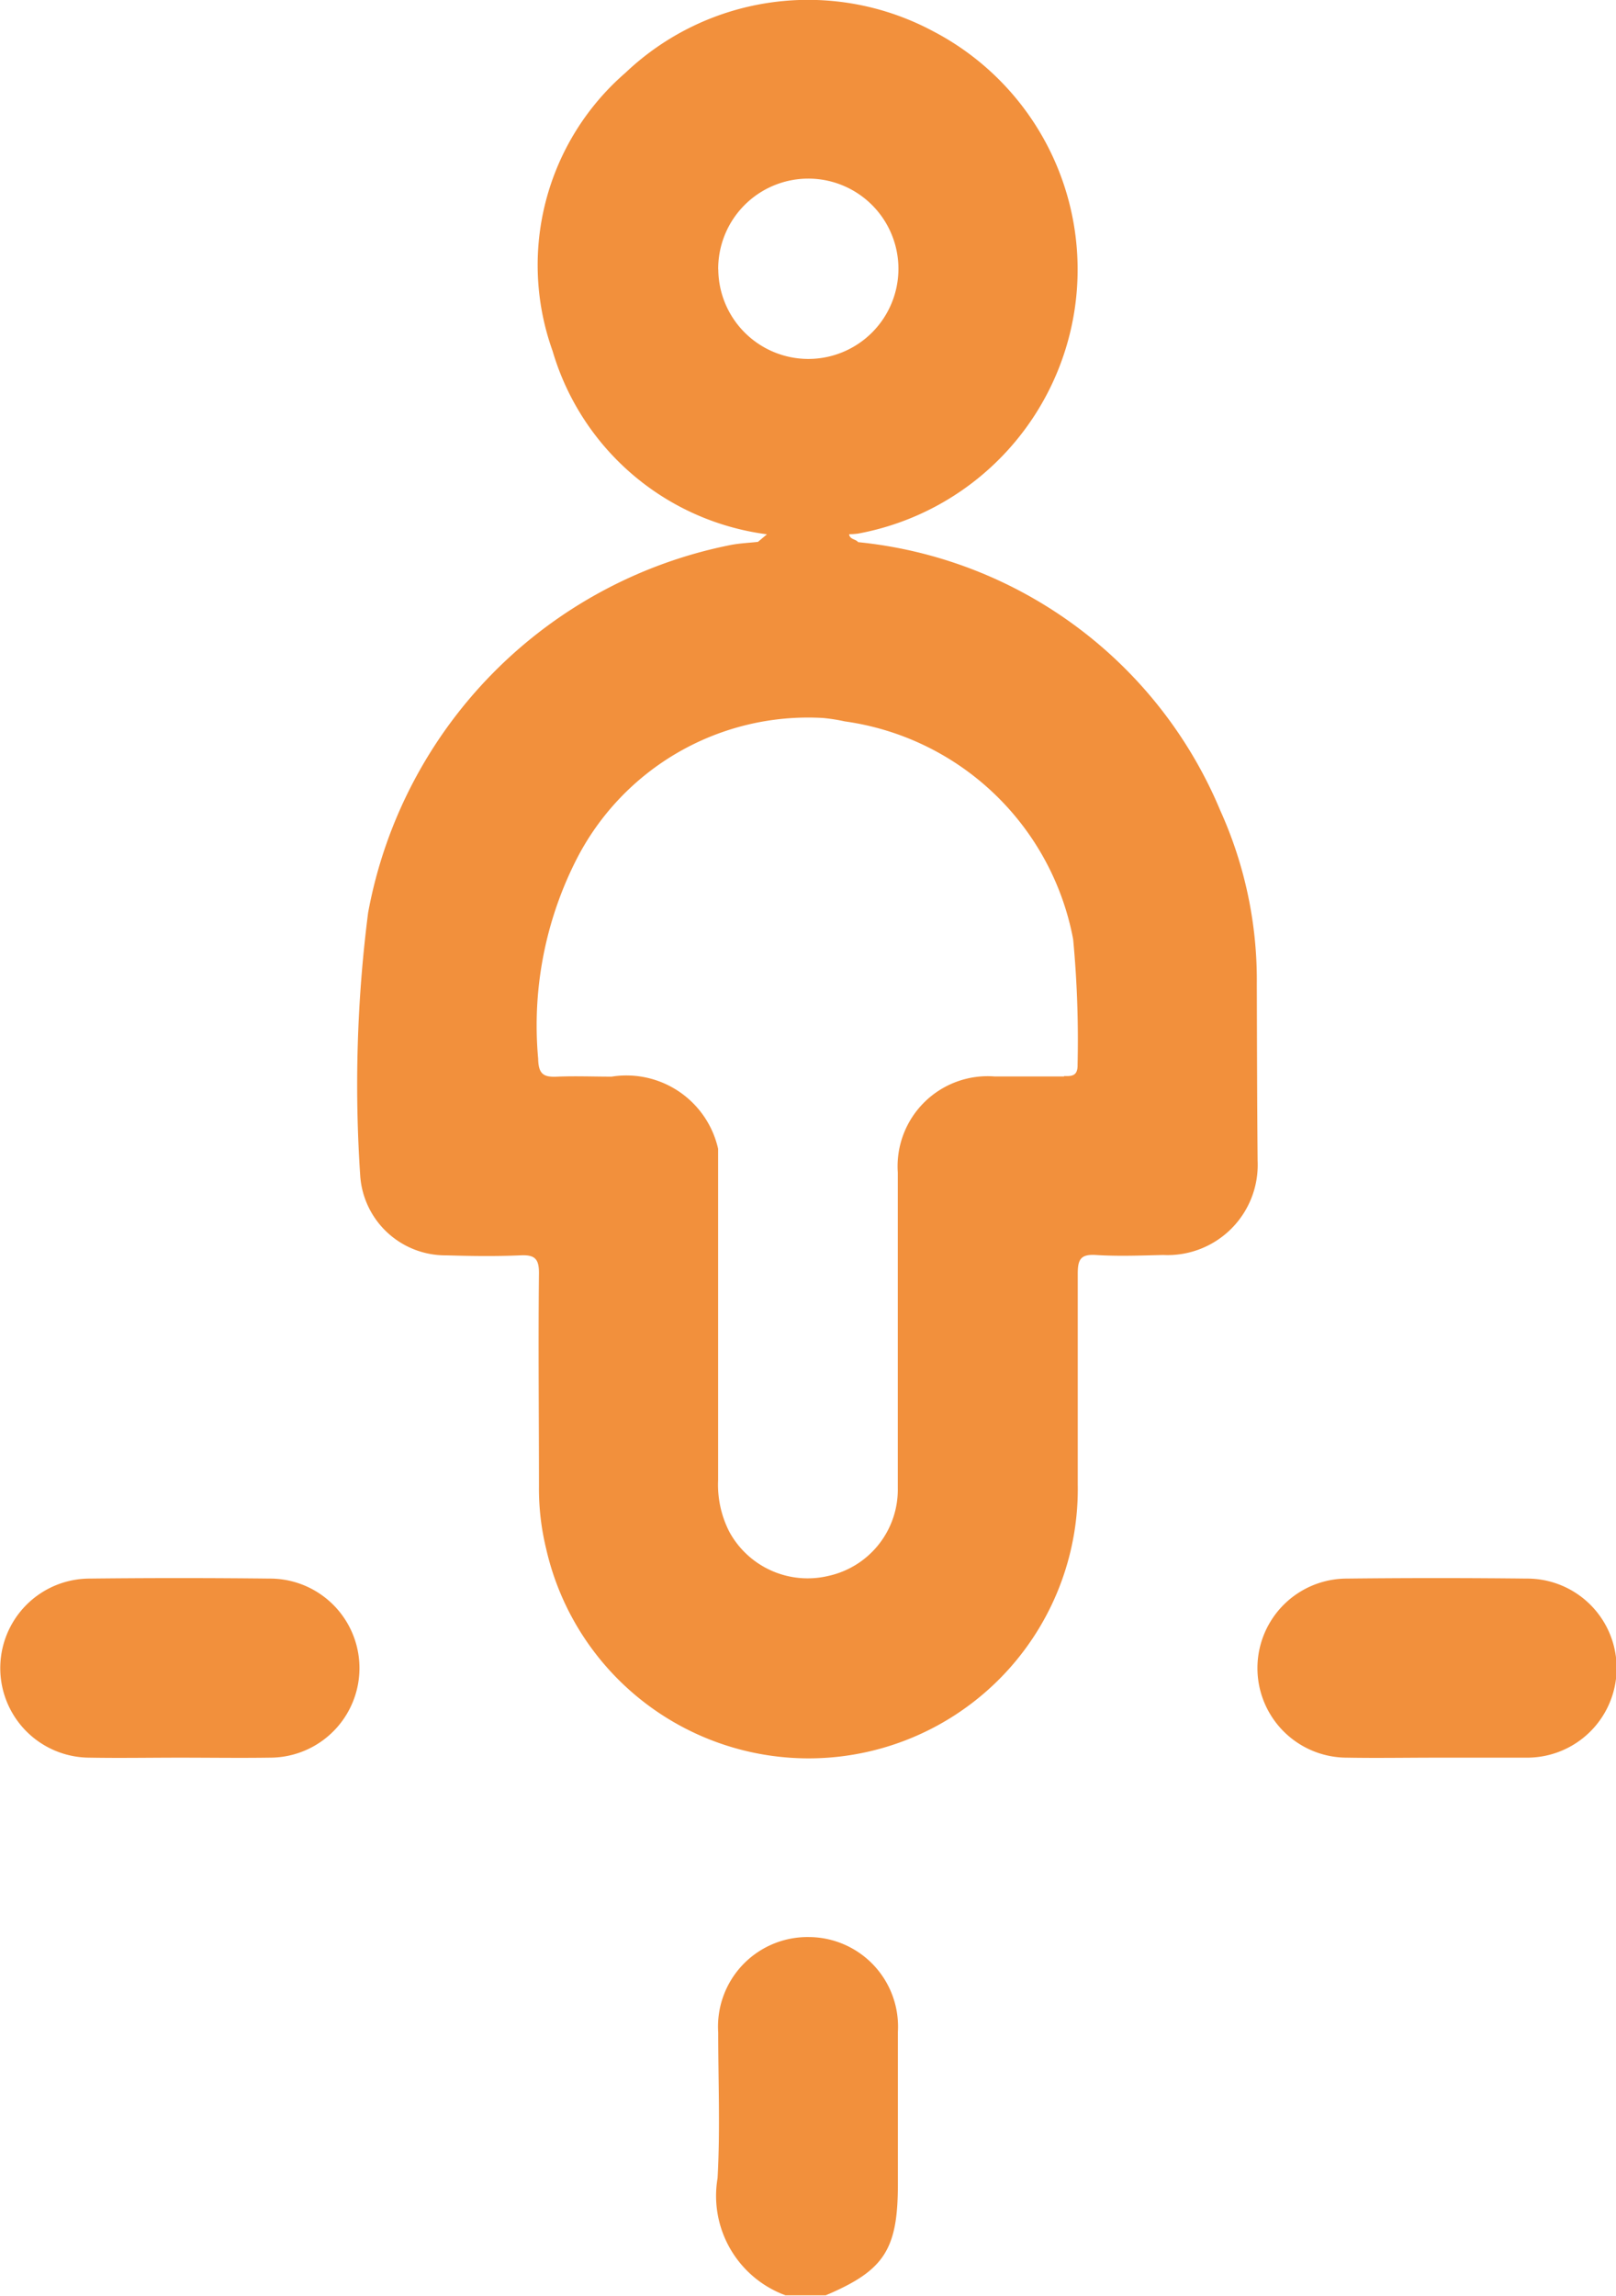 <svg id="Group_56390" data-name="Group 56390" xmlns="http://www.w3.org/2000/svg" width="17.933" height="25.462" viewBox="0 0 17.933 25.462">
  <path id="Path_86280" data-name="Path 86280" d="M1220.323,430.078a.993.993,0,0,0-1.007,1.058c0,.538.023,1.078-.007,1.615a1.175,1.175,0,0,0,.753,1.3h.448c.648-.275.8-.505.8-1.233,0-.563,0-1.126,0-1.689A.993.993,0,0,0,1220.323,430.078Z" transform="translate(-1211.346 -408.594)" fill="#f2903c"/>
  <path id="Path_86281" data-name="Path 86281" d="M1169.257,117.683a4.563,4.563,0,0,0-.406-1.929,4.881,4.881,0,0,0-4.018-2.975c-.028-.036-.094-.029-.1-.088a.834.834,0,0,0,.1-.007,2.979,2.979,0,0,0,.831-5.572,2.942,2.942,0,0,0-3.414.462,2.821,2.821,0,0,0-.808,3.084,2.864,2.864,0,0,0,2.379,2.034l-.1.084h0c-.1.011-.2.015-.3.034a5.1,5.1,0,0,0-4.026,4.079,15.051,15.051,0,0,0-.087,2.926.948.948,0,0,0,.954.874c.274.008.548.012.822,0,.162-.008.208.039.207.2-.009.787,0,1.575,0,2.362a2.806,2.806,0,0,0,.079.689,2.987,2.987,0,0,0,5.9-.708c0-.779,0-1.558,0-2.337,0-.154.027-.221.2-.21.248.016.5.006.747,0a1,1,0,0,0,1.049-1.044C1169.26,118.992,1169.259,118.338,1169.257,117.683Zm-5.977-7.929a1,1,0,1,1,1,.993A1,1,0,0,1,1163.281,109.754Zm3.839,8.951c-.257,0-.514,0-.771,0a1,1,0,0,0-1.075,1.066c0,1.167,0,2.334,0,3.5a.98.98,0,0,1-.769.973.99.99,0,0,1-1.1-.488,1.146,1.146,0,0,1-.125-.574q0-1.838,0-3.675a1.043,1.043,0,0,0-1.182-.8c-.2,0-.4-.008-.6,0-.151.008-.212-.023-.215-.2a4.059,4.059,0,0,1,.426-2.211,2.887,2.887,0,0,1,2.734-1.567,1.944,1.944,0,0,1,.243.038,3,3,0,0,1,2.534,2.417,11.923,11.923,0,0,1,.049,1.388C1167.271,118.689,1167.218,118.706,1167.119,118.7Z" transform="translate(-1155.31 -106.766)" fill="#f2903c"/>
  <path id="Path_86282" data-name="Path 86282" d="M1102.505,370.161q-1-.011-1.991,0a.993.993,0,1,0,0,1.986c.332.006.664,0,1,0s.664.005,1,0a.993.993,0,1,0,0-1.986Z" transform="translate(-1099.518 -352.653)" fill="#f2903c"/>
  <path id="Path_86283" data-name="Path 86283" d="M1312.417,370.161q-1-.011-1.991,0a.993.993,0,1,0,0,1.986c.332.006.664,0,1,0s.664,0,1,0a.993.993,0,1,0,0-1.986Z" transform="translate(-1295.479 -352.653)" fill="#f2903c"/>
</svg>
